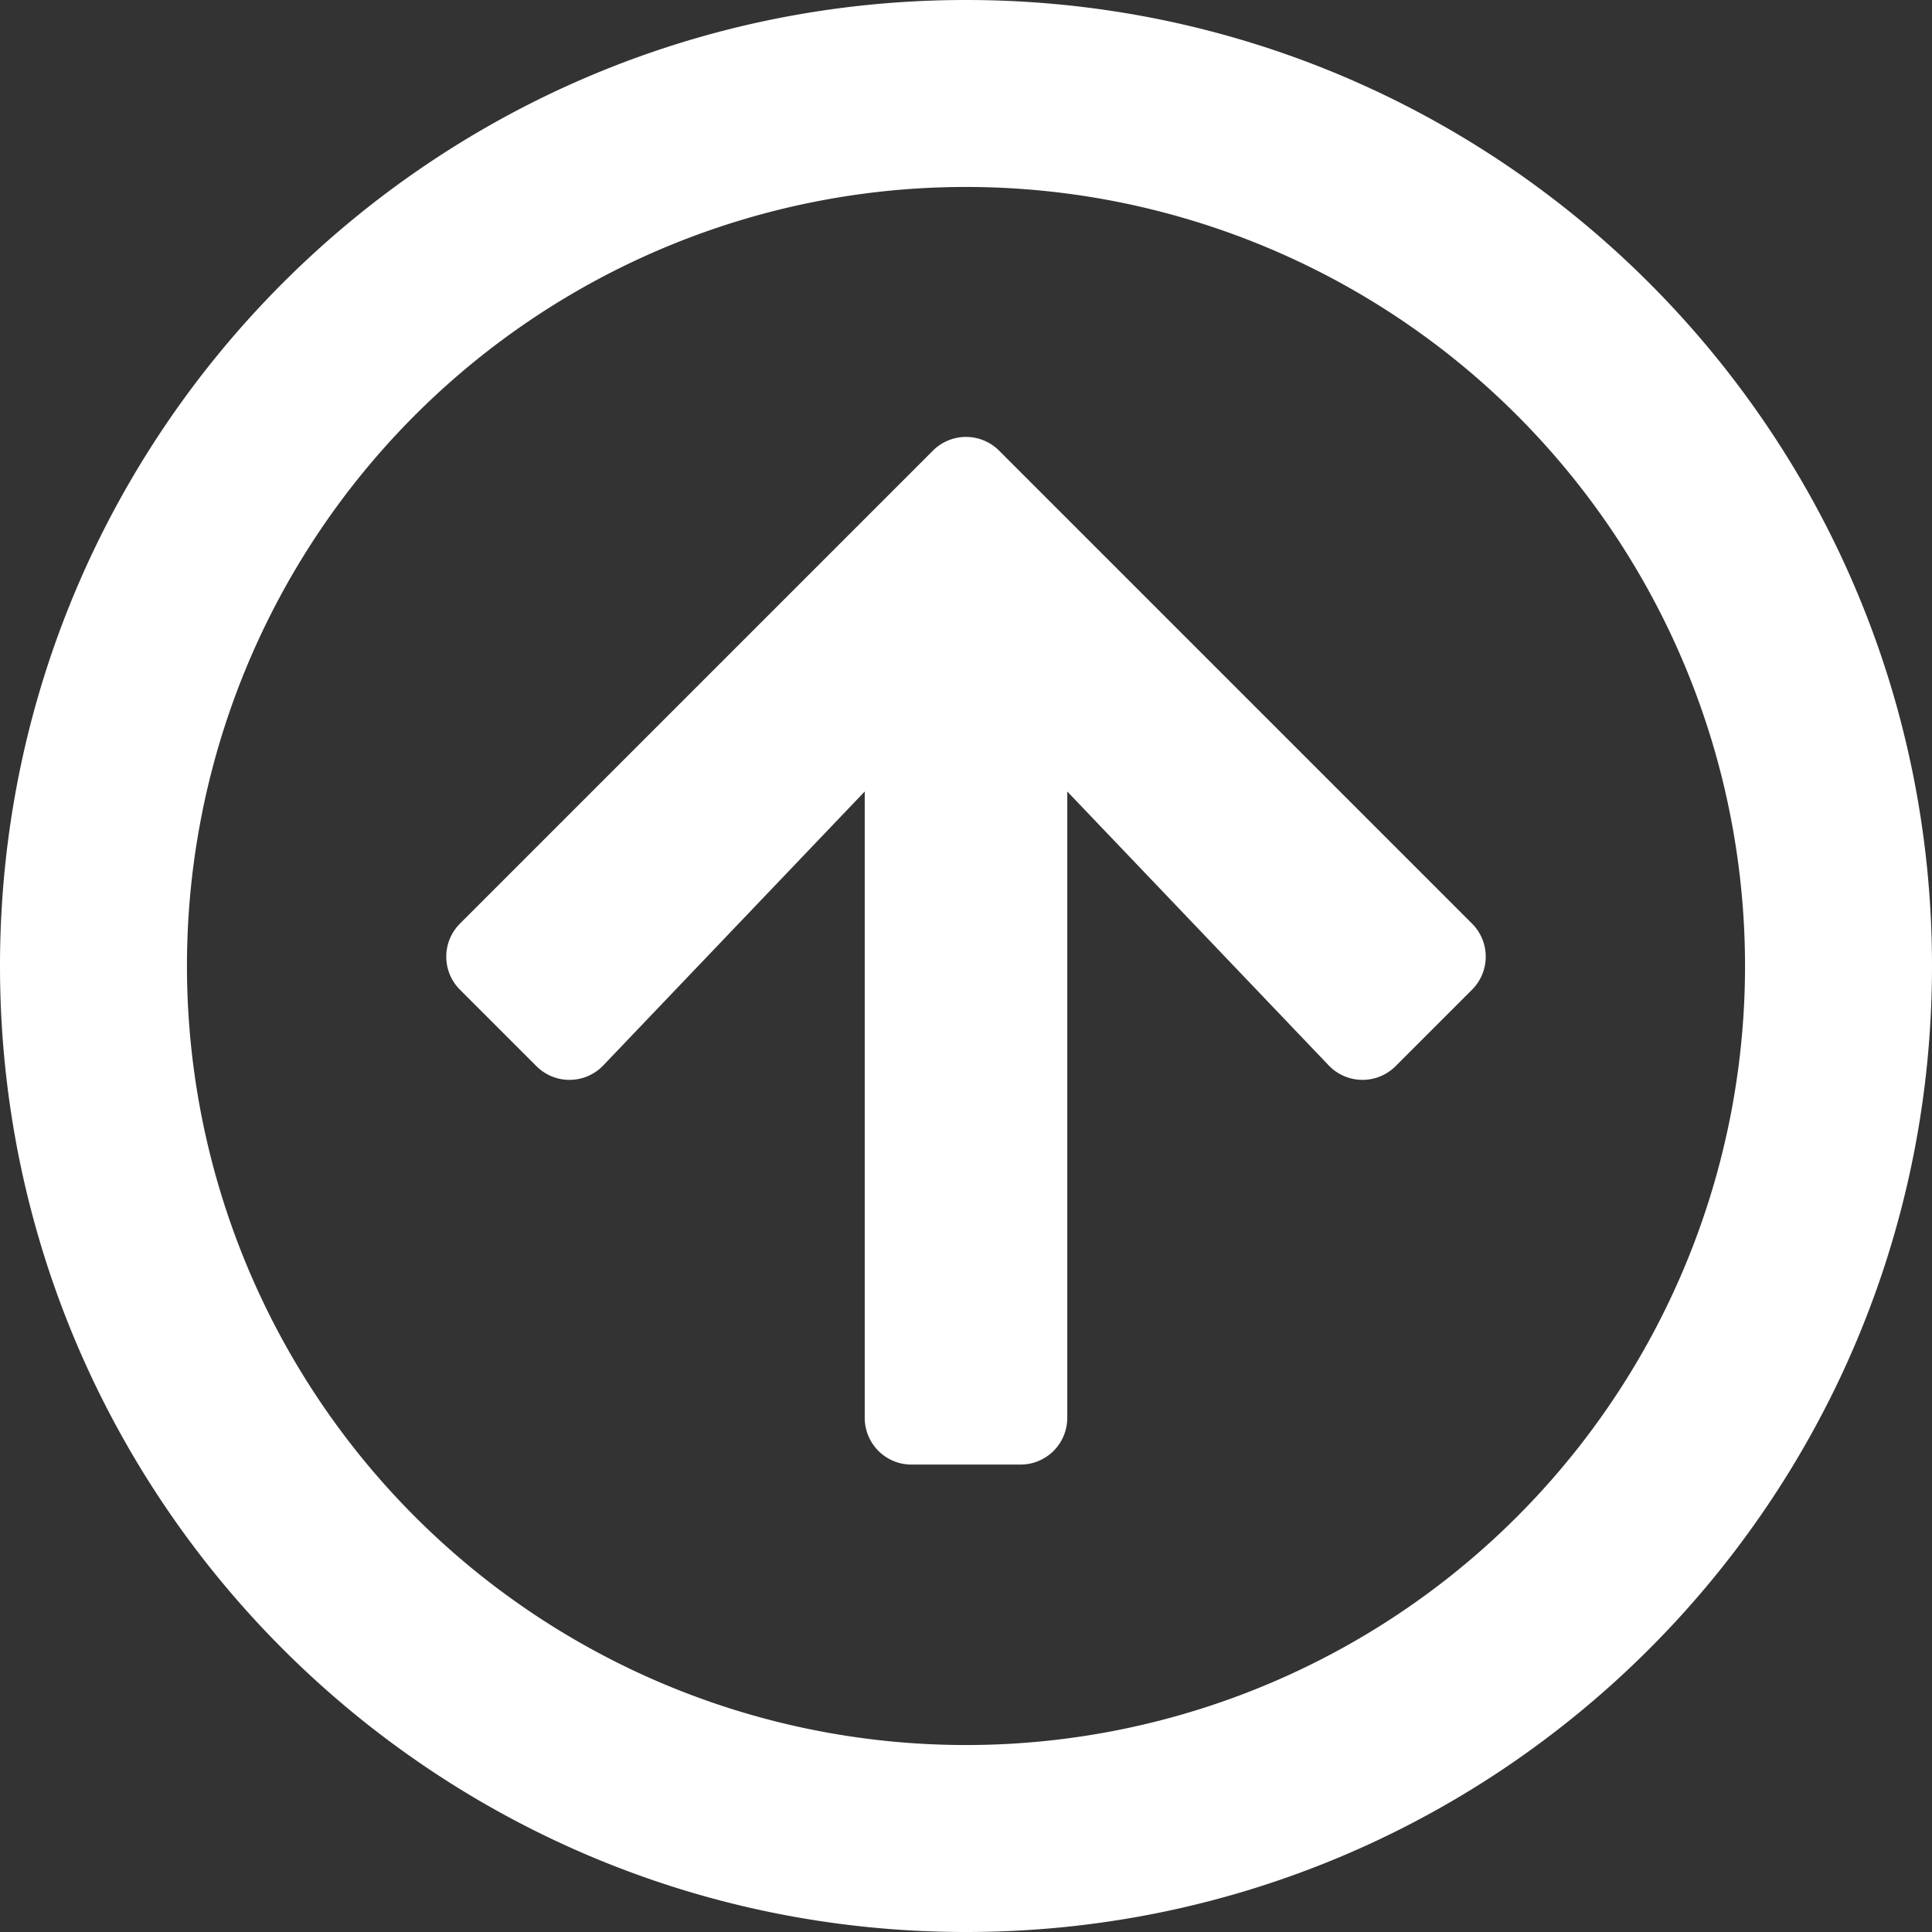 <svg id="Layer_1" data-name="Layer 1" xmlns="http://www.w3.org/2000/svg" viewBox="0 0 496 496"><rect x="0" y="0" width="496" height="496" fill="#333333" stroke="none"/><defs><style>.cls-1{fill:#fff;}</style></defs><path class="cls-1" d="M256,504c137,0,248-111,248-248S393,8,256,8,8,119,8,256,119,504,256,504Zm0-448A200,200,0,1,1,56,256,199.94,199.94,0,0,1,256,56ZM126.1,245.1,247.5,123.7a12,12,0,0,1,17,0L385.9,245.1a12,12,0,0,1,0,17l-19.6,19.6a12,12,0,0,1-17.2-.2L282,211.2V372a12,12,0,0,1-12,12H242a12,12,0,0,1-12-12V211.2l-67.1,70.3a12,12,0,0,1-17.2.2l-19.6-19.6A12,12,0,0,1,126.1,245.1Z" transform="translate(-8 -8)"/></svg>